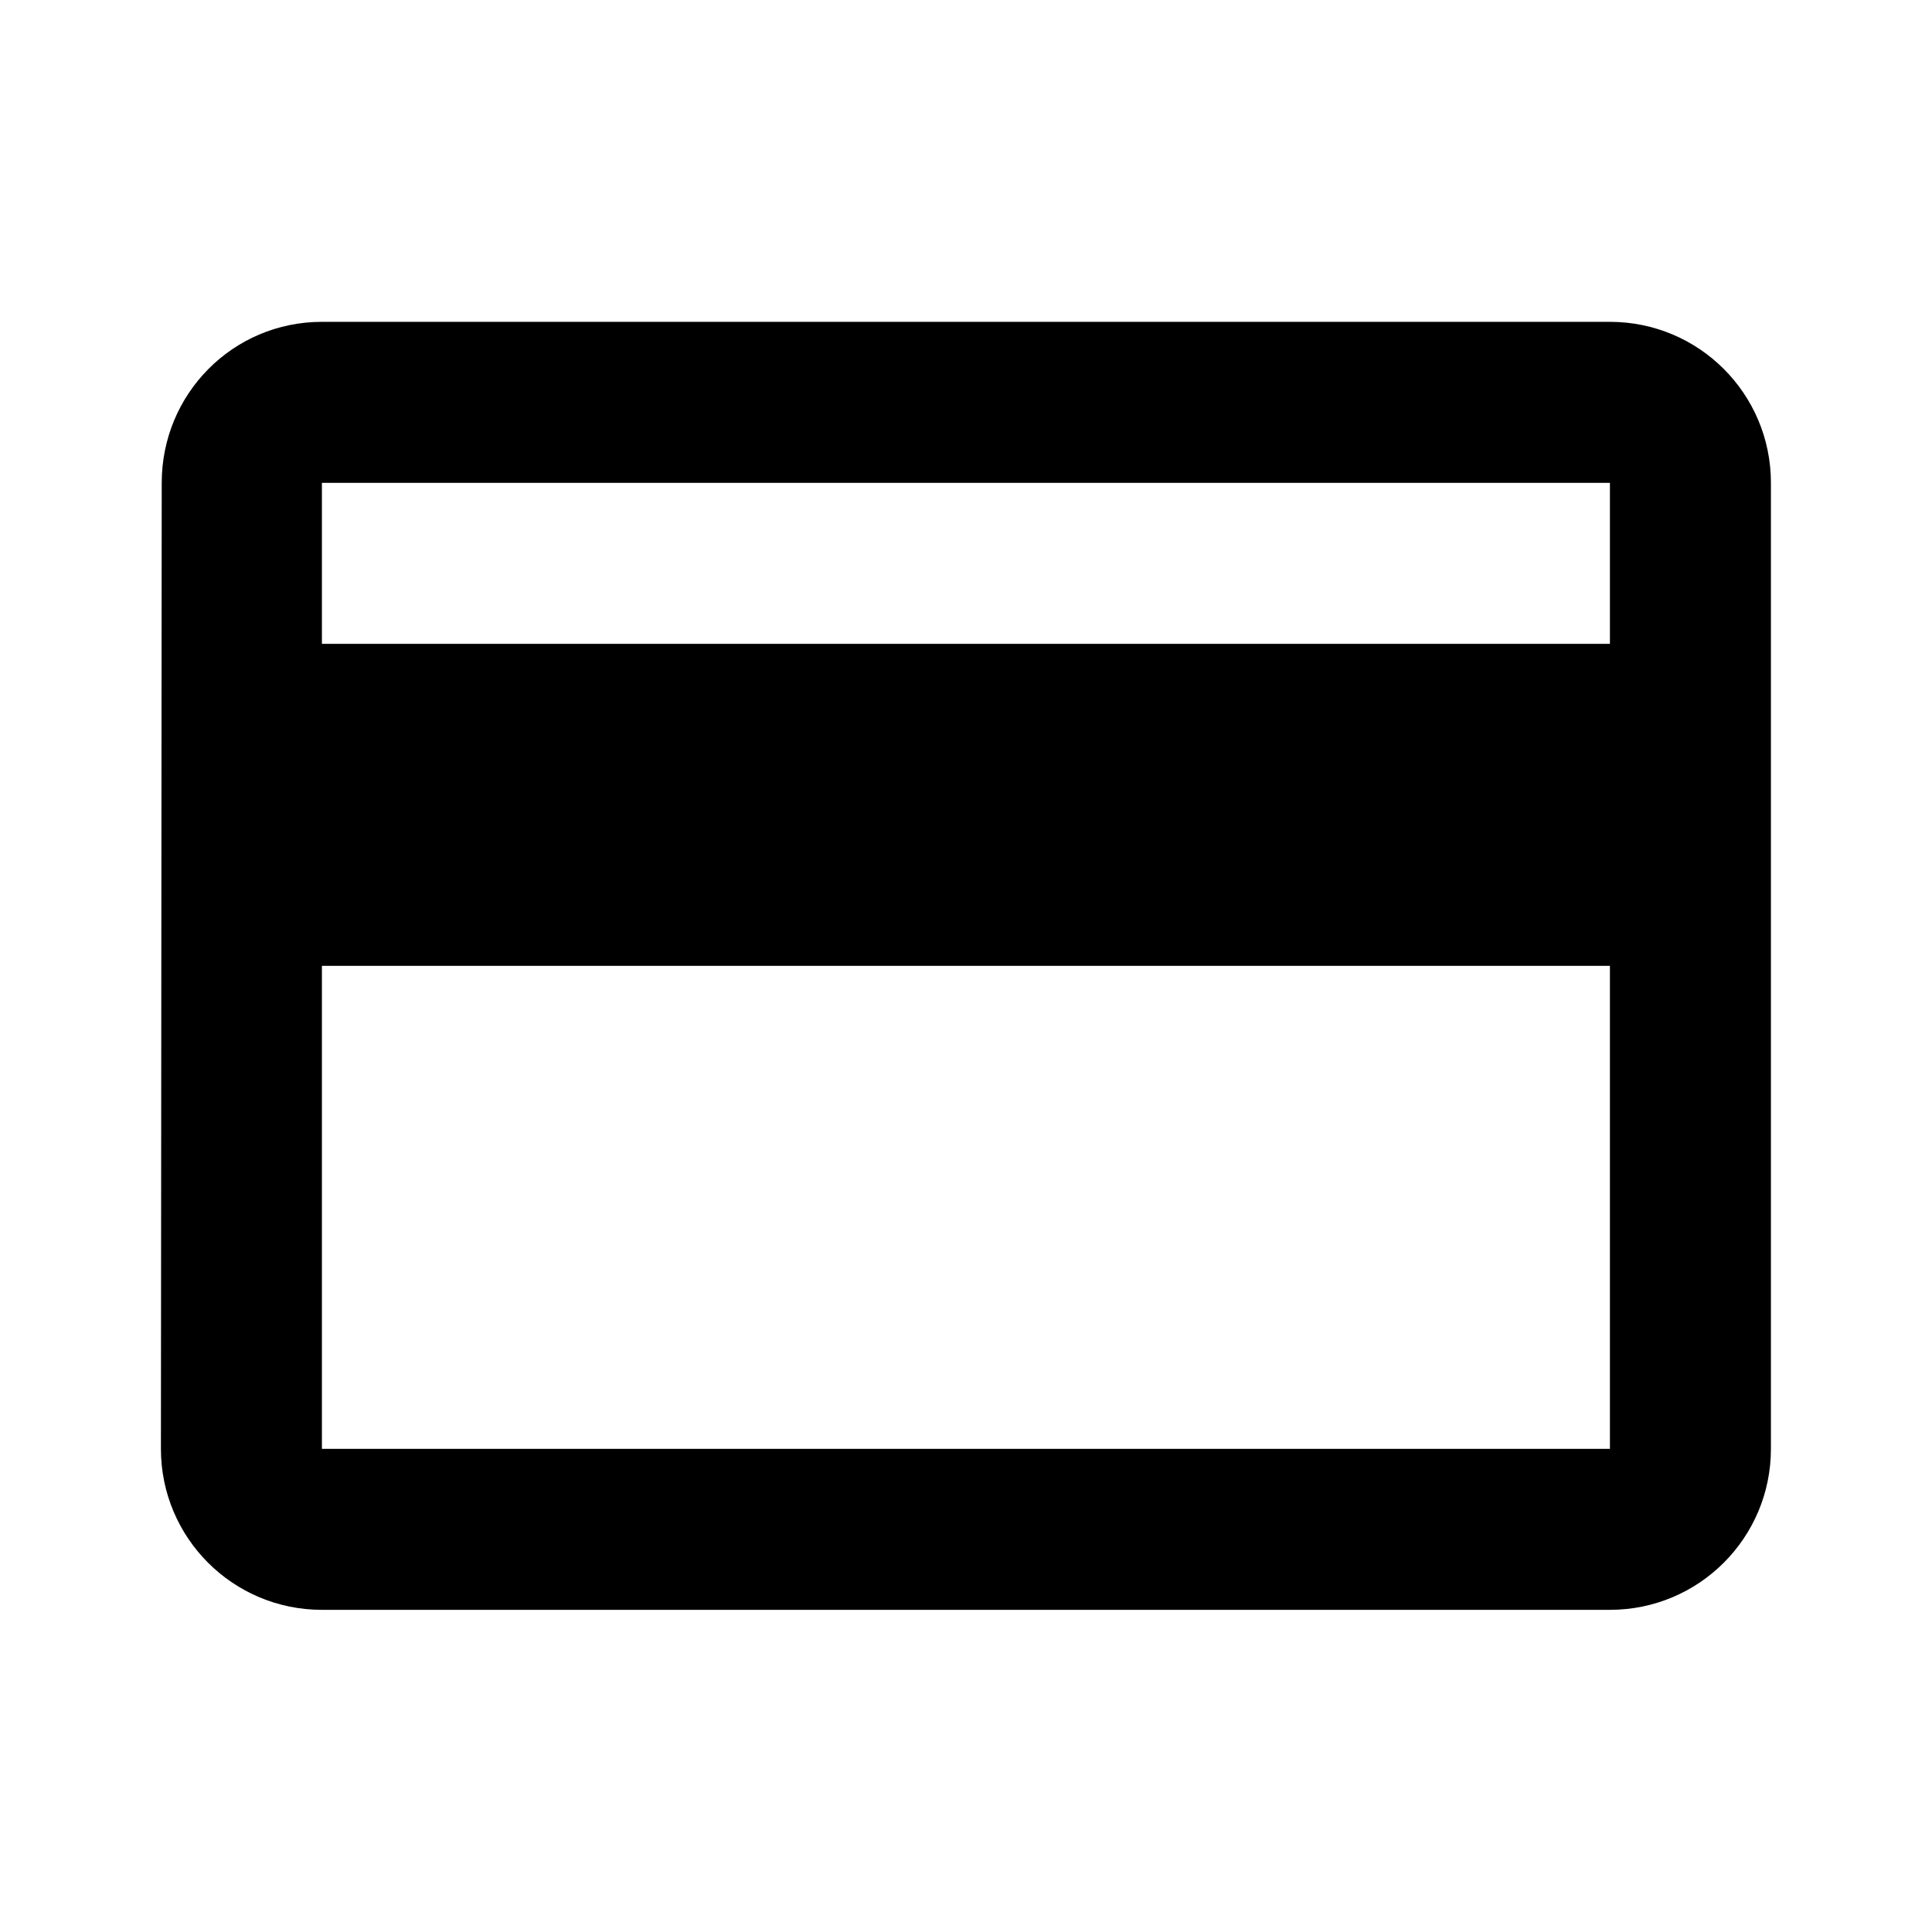 <svg xmlns="http://www.w3.org/2000/svg" xmlns:xlink="http://www.w3.org/1999/xlink" version="1.1" baseProfile="full" width="24" height="24" viewBox="0 0 24.00 24.00" enable-background="new 0 0 24.00 24.00" xml:space="preserve"><path fill="#000000" fill-opacity="1" stroke-width="0.2" stroke-linejoin="round" d="M 19.999,7.998L 3.999,7.998L 3.999,5.998L 19.999,5.998M 19.999,17.998L 3.999,17.998L 3.999,11.998L 19.999,11.998M 19.999,3.998L 3.999,3.998C 2.894,3.998 2.009,4.892 2.009,5.998L 1.999,17.998C 1.999,19.104 2.894,19.998 3.999,19.998L 19.999,19.998C 21.104,19.998 21.999,19.104 21.999,17.998L 21.999,5.998C 21.999,4.892 21.104,3.998 19.999,3.998 Z "/></svg>